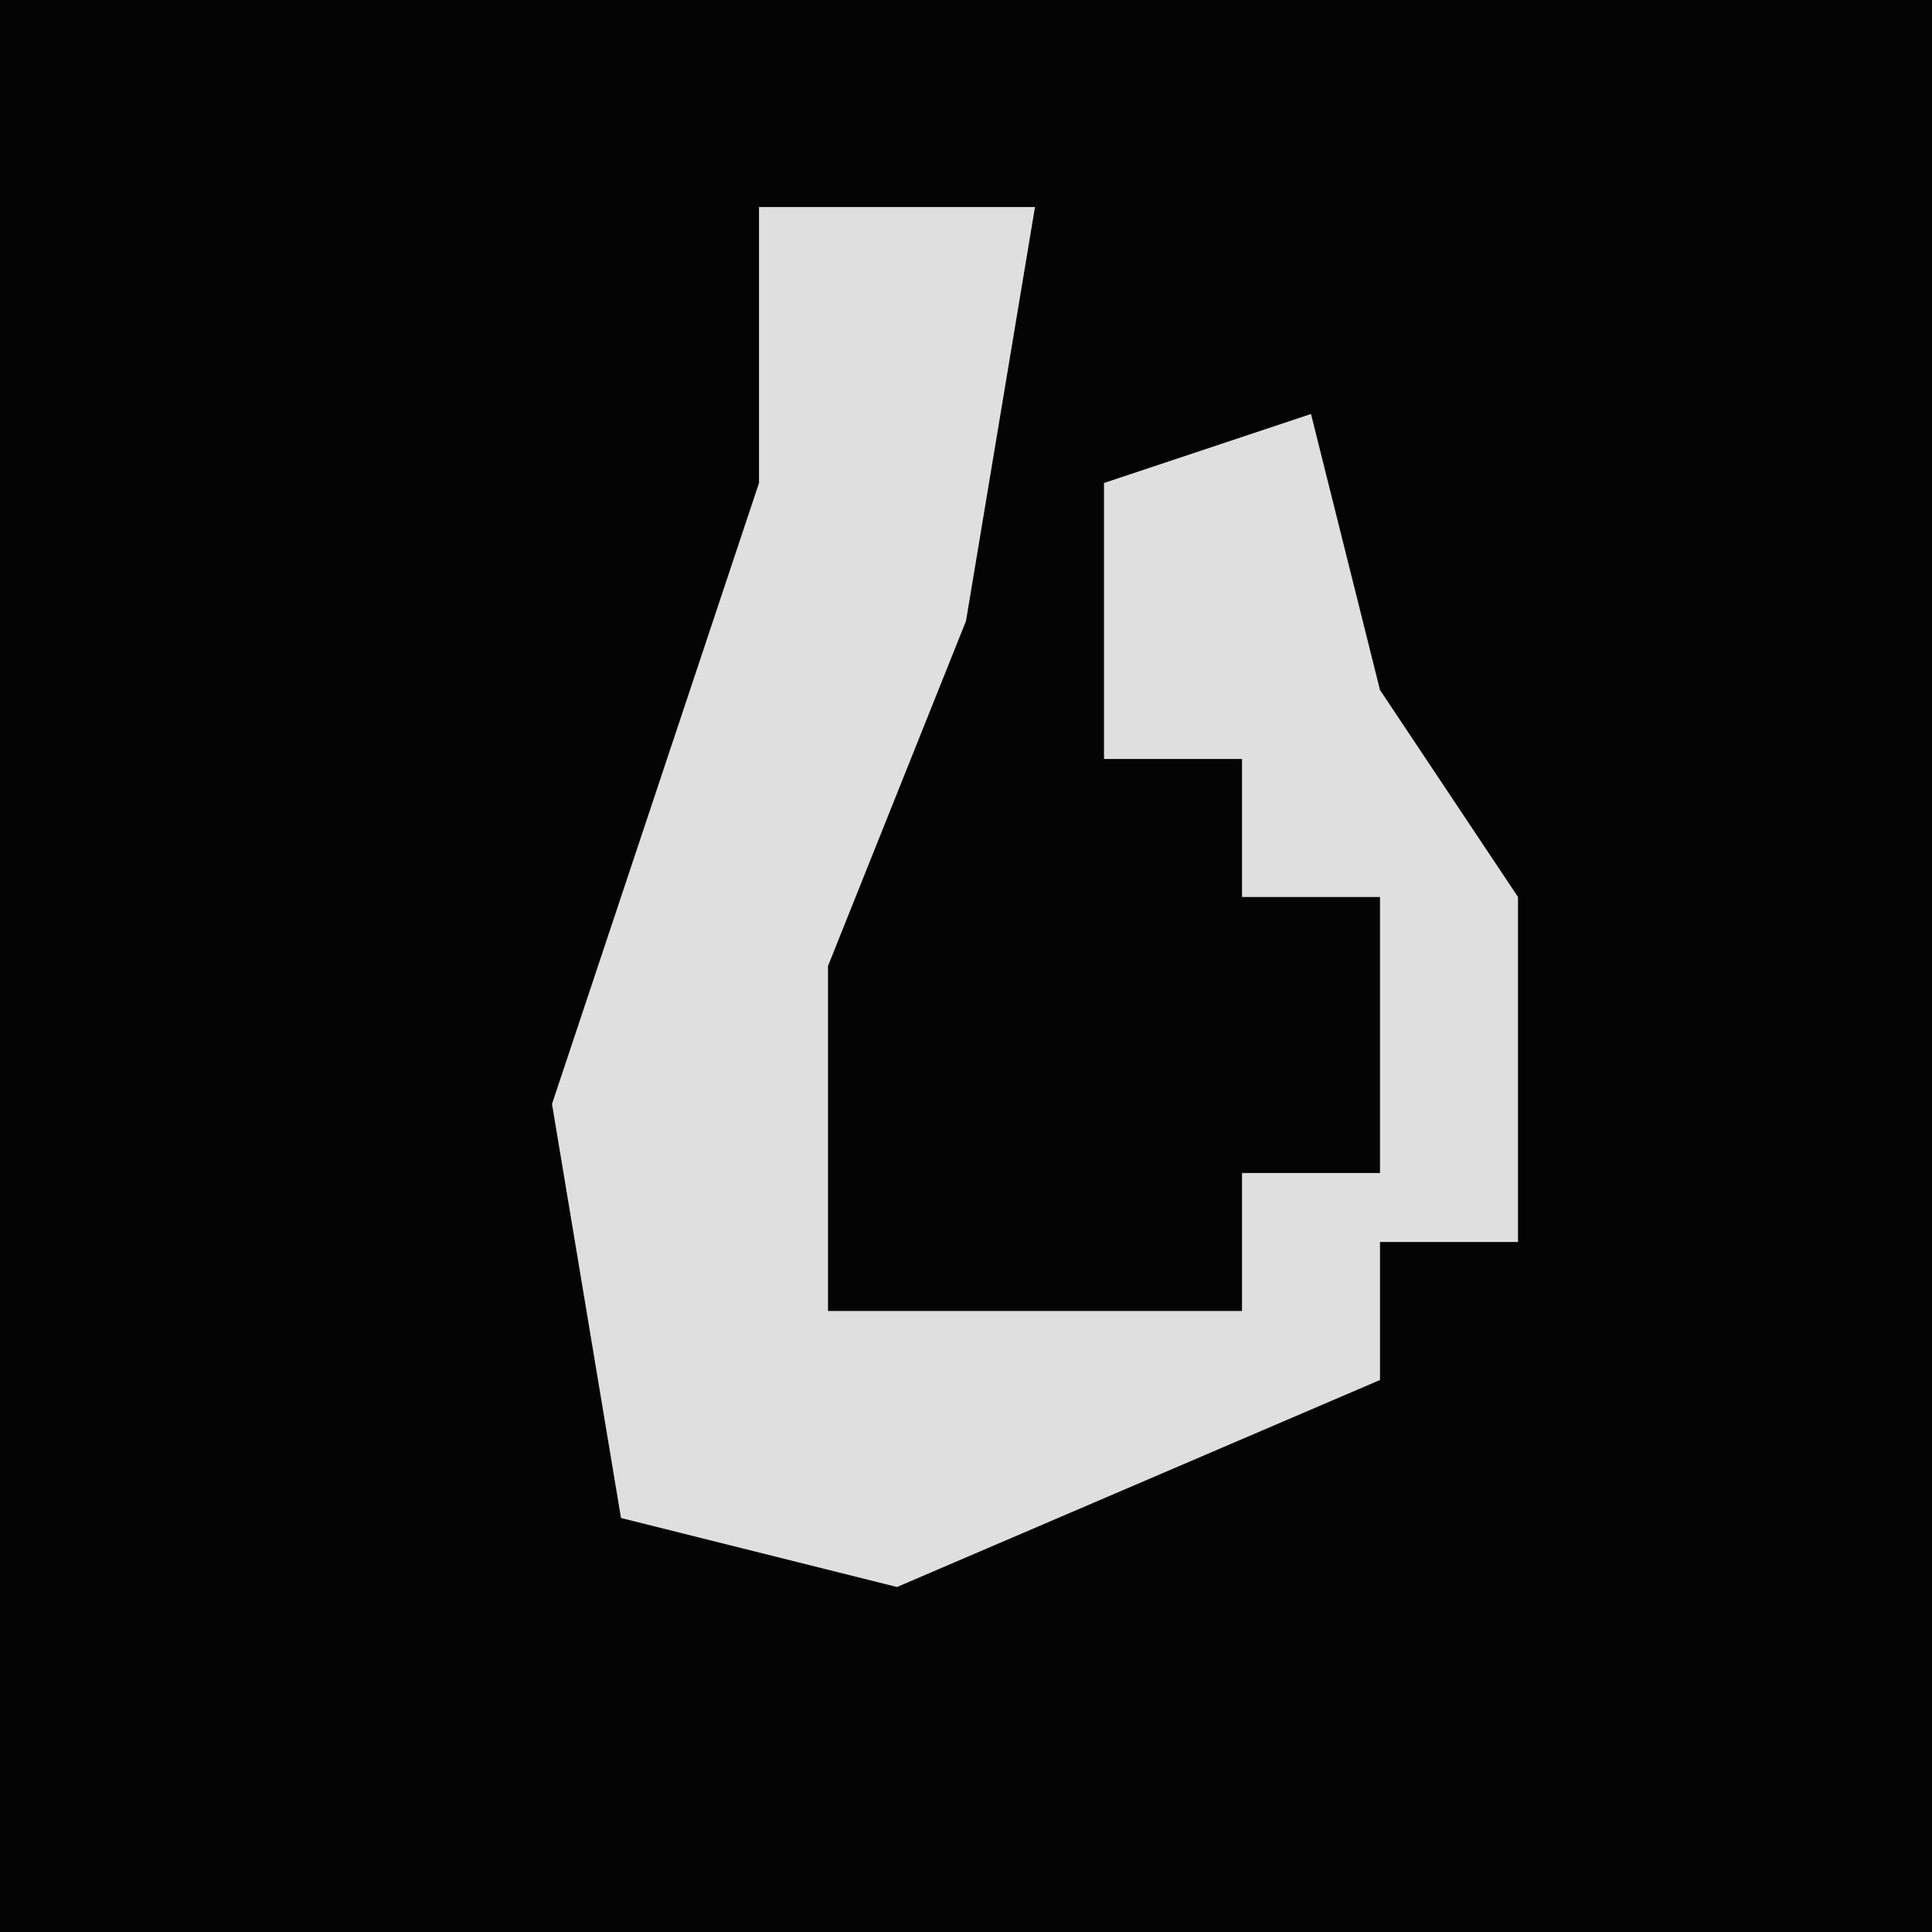 <?xml version="1.0" encoding="UTF-8"?>
<svg version="1.1" xmlns="http://www.w3.org/2000/svg" width="28" height="28">
<path d="M0,0 L28,0 L28,28 L0,28 Z " fill="#040404" transform="translate(0,0)"/>
<path d="M0,0 L4,0 L3,6 L1,11 L1,16 L7,16 L7,14 L9,14 L9,10 L7,10 L7,8 L5,8 L5,4 L8,3 L9,7 L11,10 L11,15 L9,15 L9,17 L2,20 L-2,19 L-3,13 L0,4 Z " fill="#DFDFDF" transform="translate(11,3)"/>
</svg>
